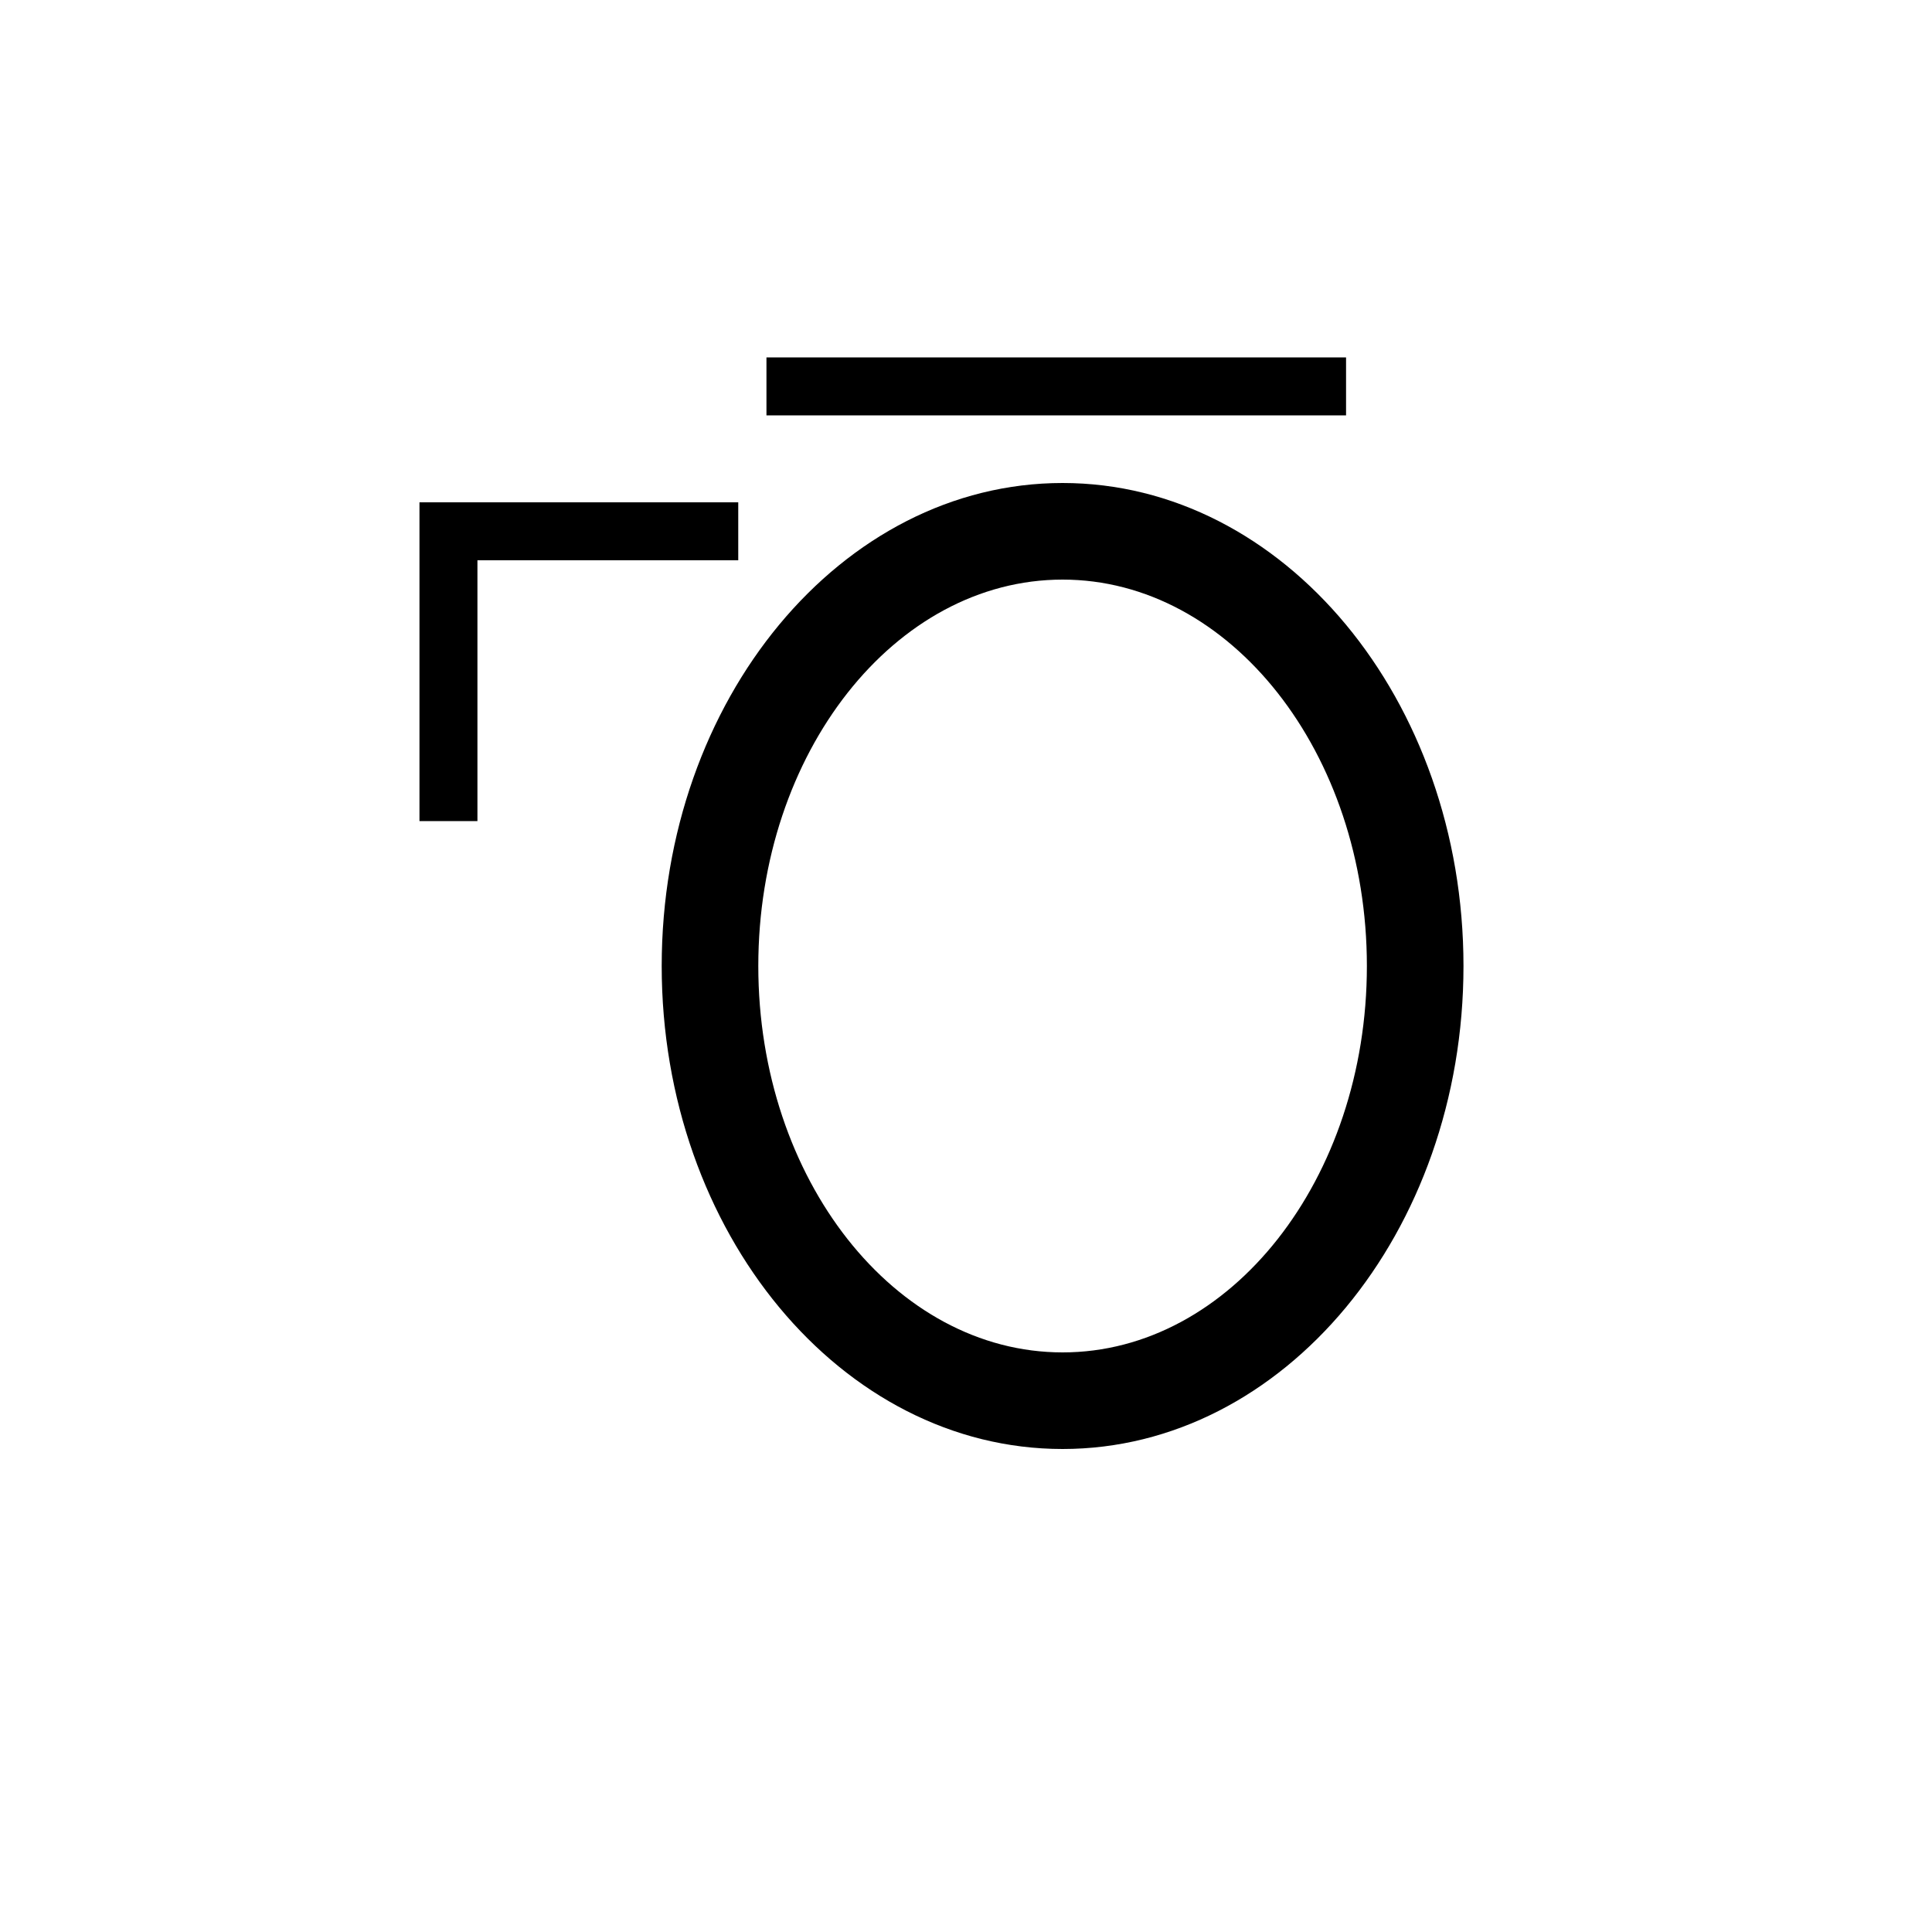 <svg data-name="Hekalqilotontli 2a" xmlns="http://www.w3.org/2000/svg" viewBox="0 0 200 200"><title>o</title><polygon points="49.423 85 43.423 85 43.423 52 76.423 52 76.423 58 49.423 58 49.423 85"/><path d="M109.999,150c-22.883,0-41.5-22.43-41.5-50S87.116,50,109.999,50s41.5,22.43,41.5,50S132.882,150,109.999,150Zm0-90c-17.369,0-31.5,17.944-31.5,40,0,22.056,14.131,40,31.5,40,17.369,0,31.5-17.944,31.5-40C141.499,77.944,127.368,60,109.999,60Z"/><rect x="79.343" y="37" width="60" height="6"/></svg>